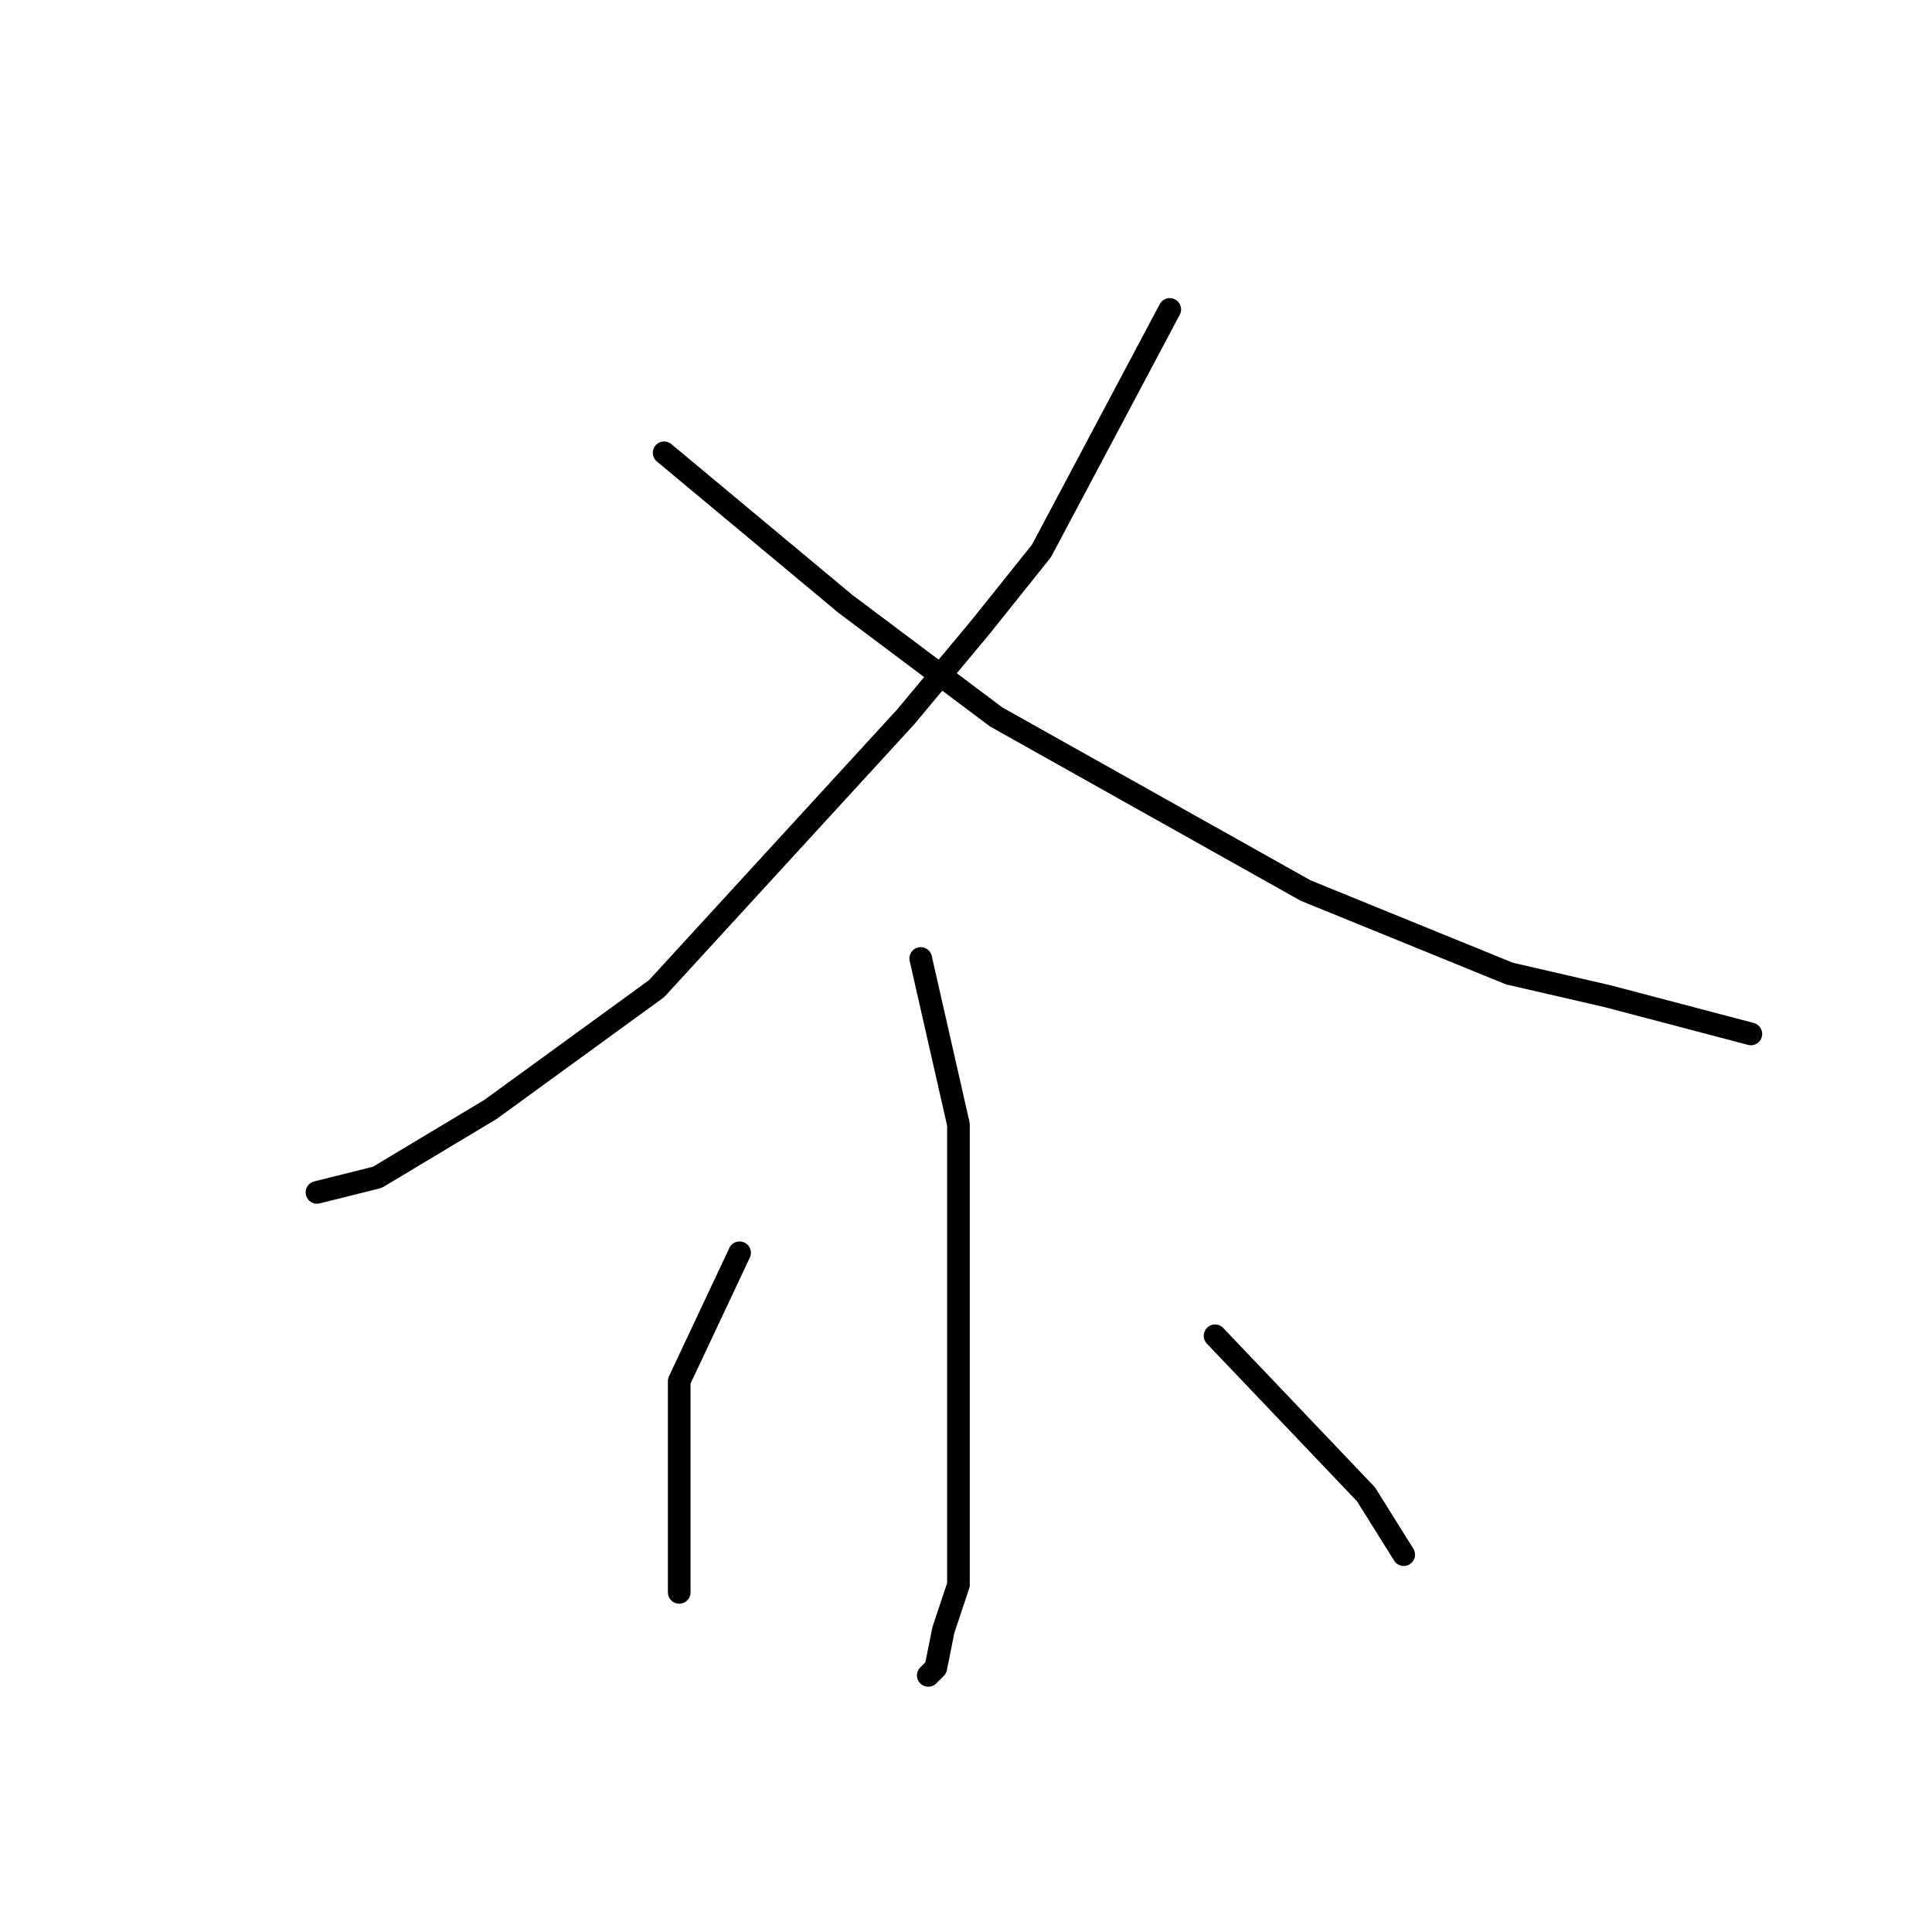 <?xml version="1.0" standalone="no"?>
    <svg width="256" height="256" xmlns="http://www.w3.org/2000/svg" version="1.1">
    <polyline stroke="black" stroke-width="3" stroke-linecap="round" fill="transparent" stroke-linejoin="round" points="155 41 138 73 130 83 120 95 98 119 87 131 65 147 50 156 42 158 42 158 " />
        <polyline stroke="black" stroke-width="3" stroke-linecap="round" fill="transparent" stroke-linejoin="round" points="88 60 112 80 132 95 173 118 200 129 213 132 232 137 232 137 " />
        <polyline stroke="black" stroke-width="3" stroke-linecap="round" fill="transparent" stroke-linejoin="round" points="122 127 127 149 127 177 127 195 127 210 125 216 124 221 123 222 123 222 " />
        <polyline stroke="black" stroke-width="3" stroke-linecap="round" fill="transparent" stroke-linejoin="round" points="98 166 90 183 90 188 90 198 90 206 90 208 90 211 90 211 " />
        <polyline stroke="black" stroke-width="3" stroke-linecap="round" fill="transparent" stroke-linejoin="round" points="161 177 181 198 186 206 186 206 " />
        </svg>